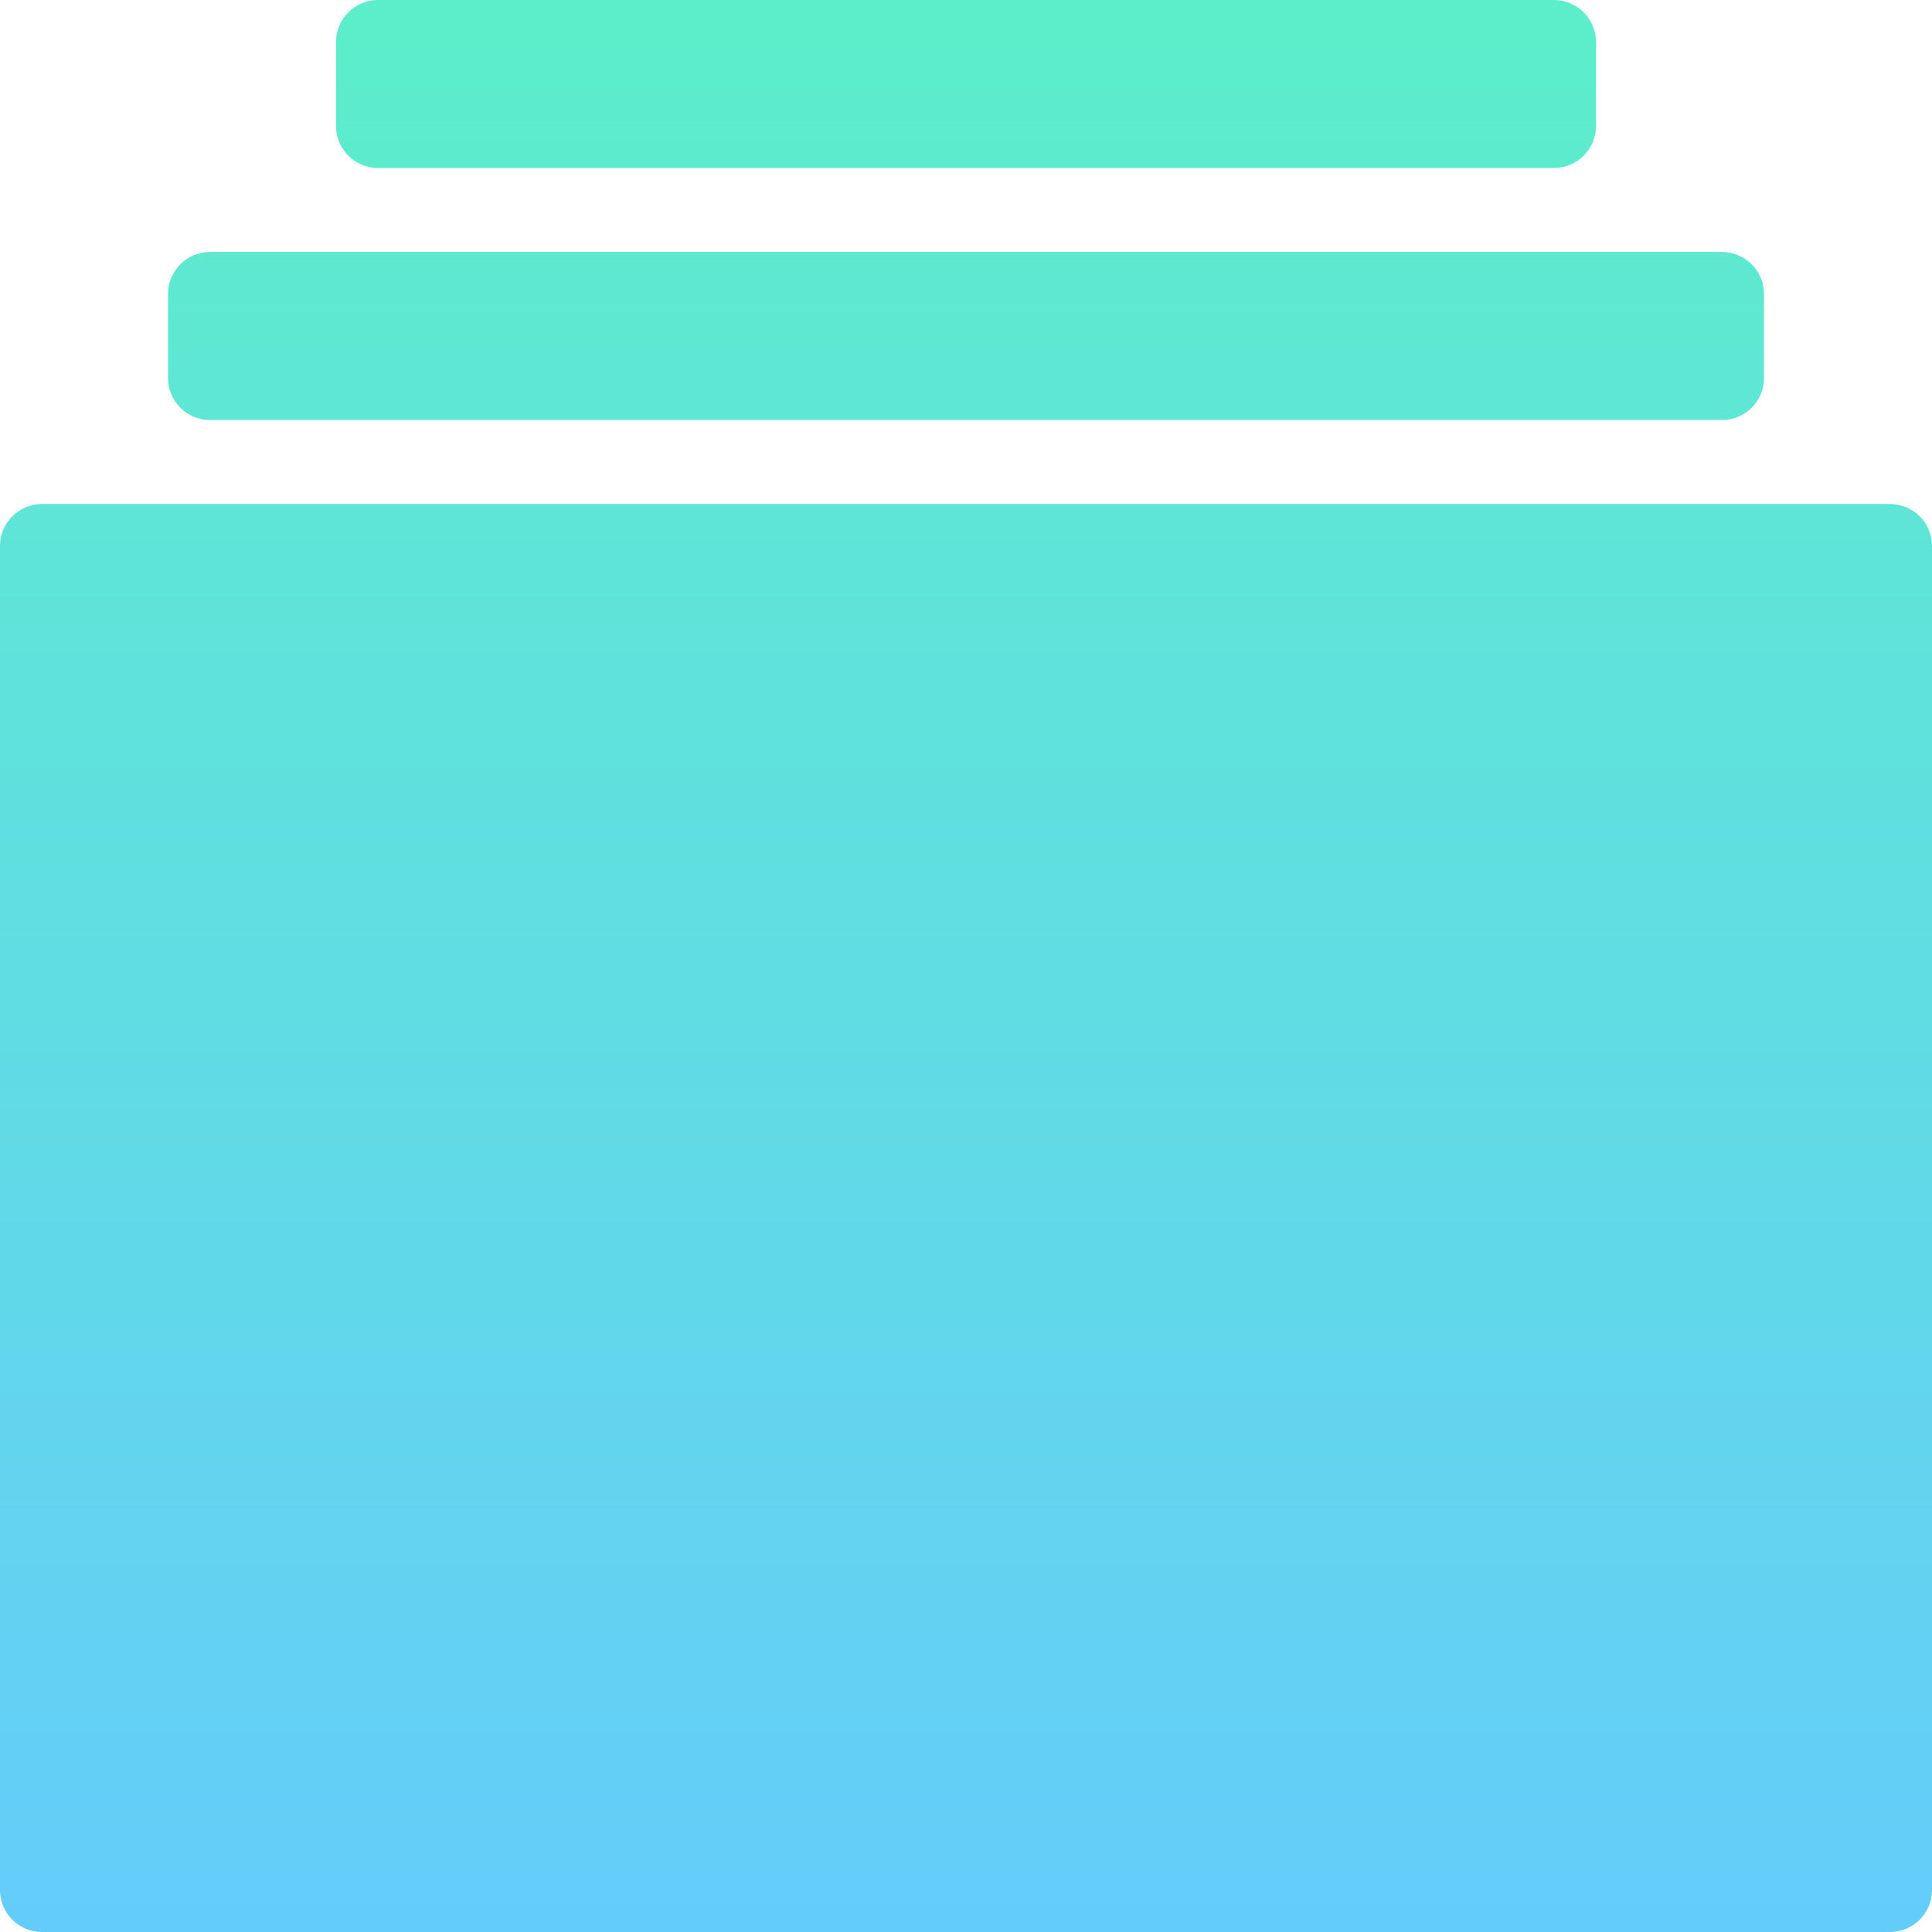 <?xml version="1.0" encoding="iso-8859-1"?>
<!-- Generator: Adobe Illustrator 19.0.0, SVG Export Plug-In . SVG Version: 6.00 Build 0)  -->
<svg version="1.1" id="Capa_1" xmlns="http://www.w3.org/2000/svg" xmlns:xlink="http://www.w3.org/1999/xlink" x="0px" y="0px"
	 viewBox="0 0 512 512" style="enable-background:new 0 0 512 512;" xml:space="preserve">
<linearGradient id="SVGID_1_" gradientUnits="userSpaceOnUse" x1="-35.299" y1="646.756" x2="-35.299" y2="623.756" gradientTransform="matrix(22.261 0 0 -22.261 1041.783 14397.348)">
	<stop  offset="0" style="stop-color:#5CEECA"/>
	<stop  offset="1" style="stop-color:#64CCFA"/>
</linearGradient>
<path style="fill:url(#SVGID_1_);" d="M100.174,44.522h311.652c6.144,0,11.13-4.986,11.13-11.13V11.13
	c0-6.144-4.986-11.13-11.13-11.13H100.174c-6.144,0-11.13,4.986-11.13,11.13v22.261C89.043,39.535,94.03,44.522,100.174,44.522
	 M55.652,111.304h400.696c6.144,0,11.13-4.986,11.13-11.13V77.913c0-6.144-4.986-11.13-11.13-11.13H55.652
	c-6.144,0-11.13,4.986-11.13,11.13v22.261C44.522,106.318,49.508,111.304,55.652,111.304 M512,144.696V500.87
	c0,6.144-4.986,11.13-11.13,11.13H11.13C4.986,512,0,507.014,0,500.87V144.696c0-6.144,4.986-11.13,11.13-11.13H500.87
	C507.014,133.565,512,138.552,512,144.696"/>
<g>
</g>
<g>
</g>
<g>
</g>
<g>
</g>
<g>
</g>
<g>
</g>
<g>
</g>
<g>
</g>
<g>
</g>
<g>
</g>
<g>
</g>
<g>
</g>
<g>
</g>
<g>
</g>
<g>
</g>
</svg>
